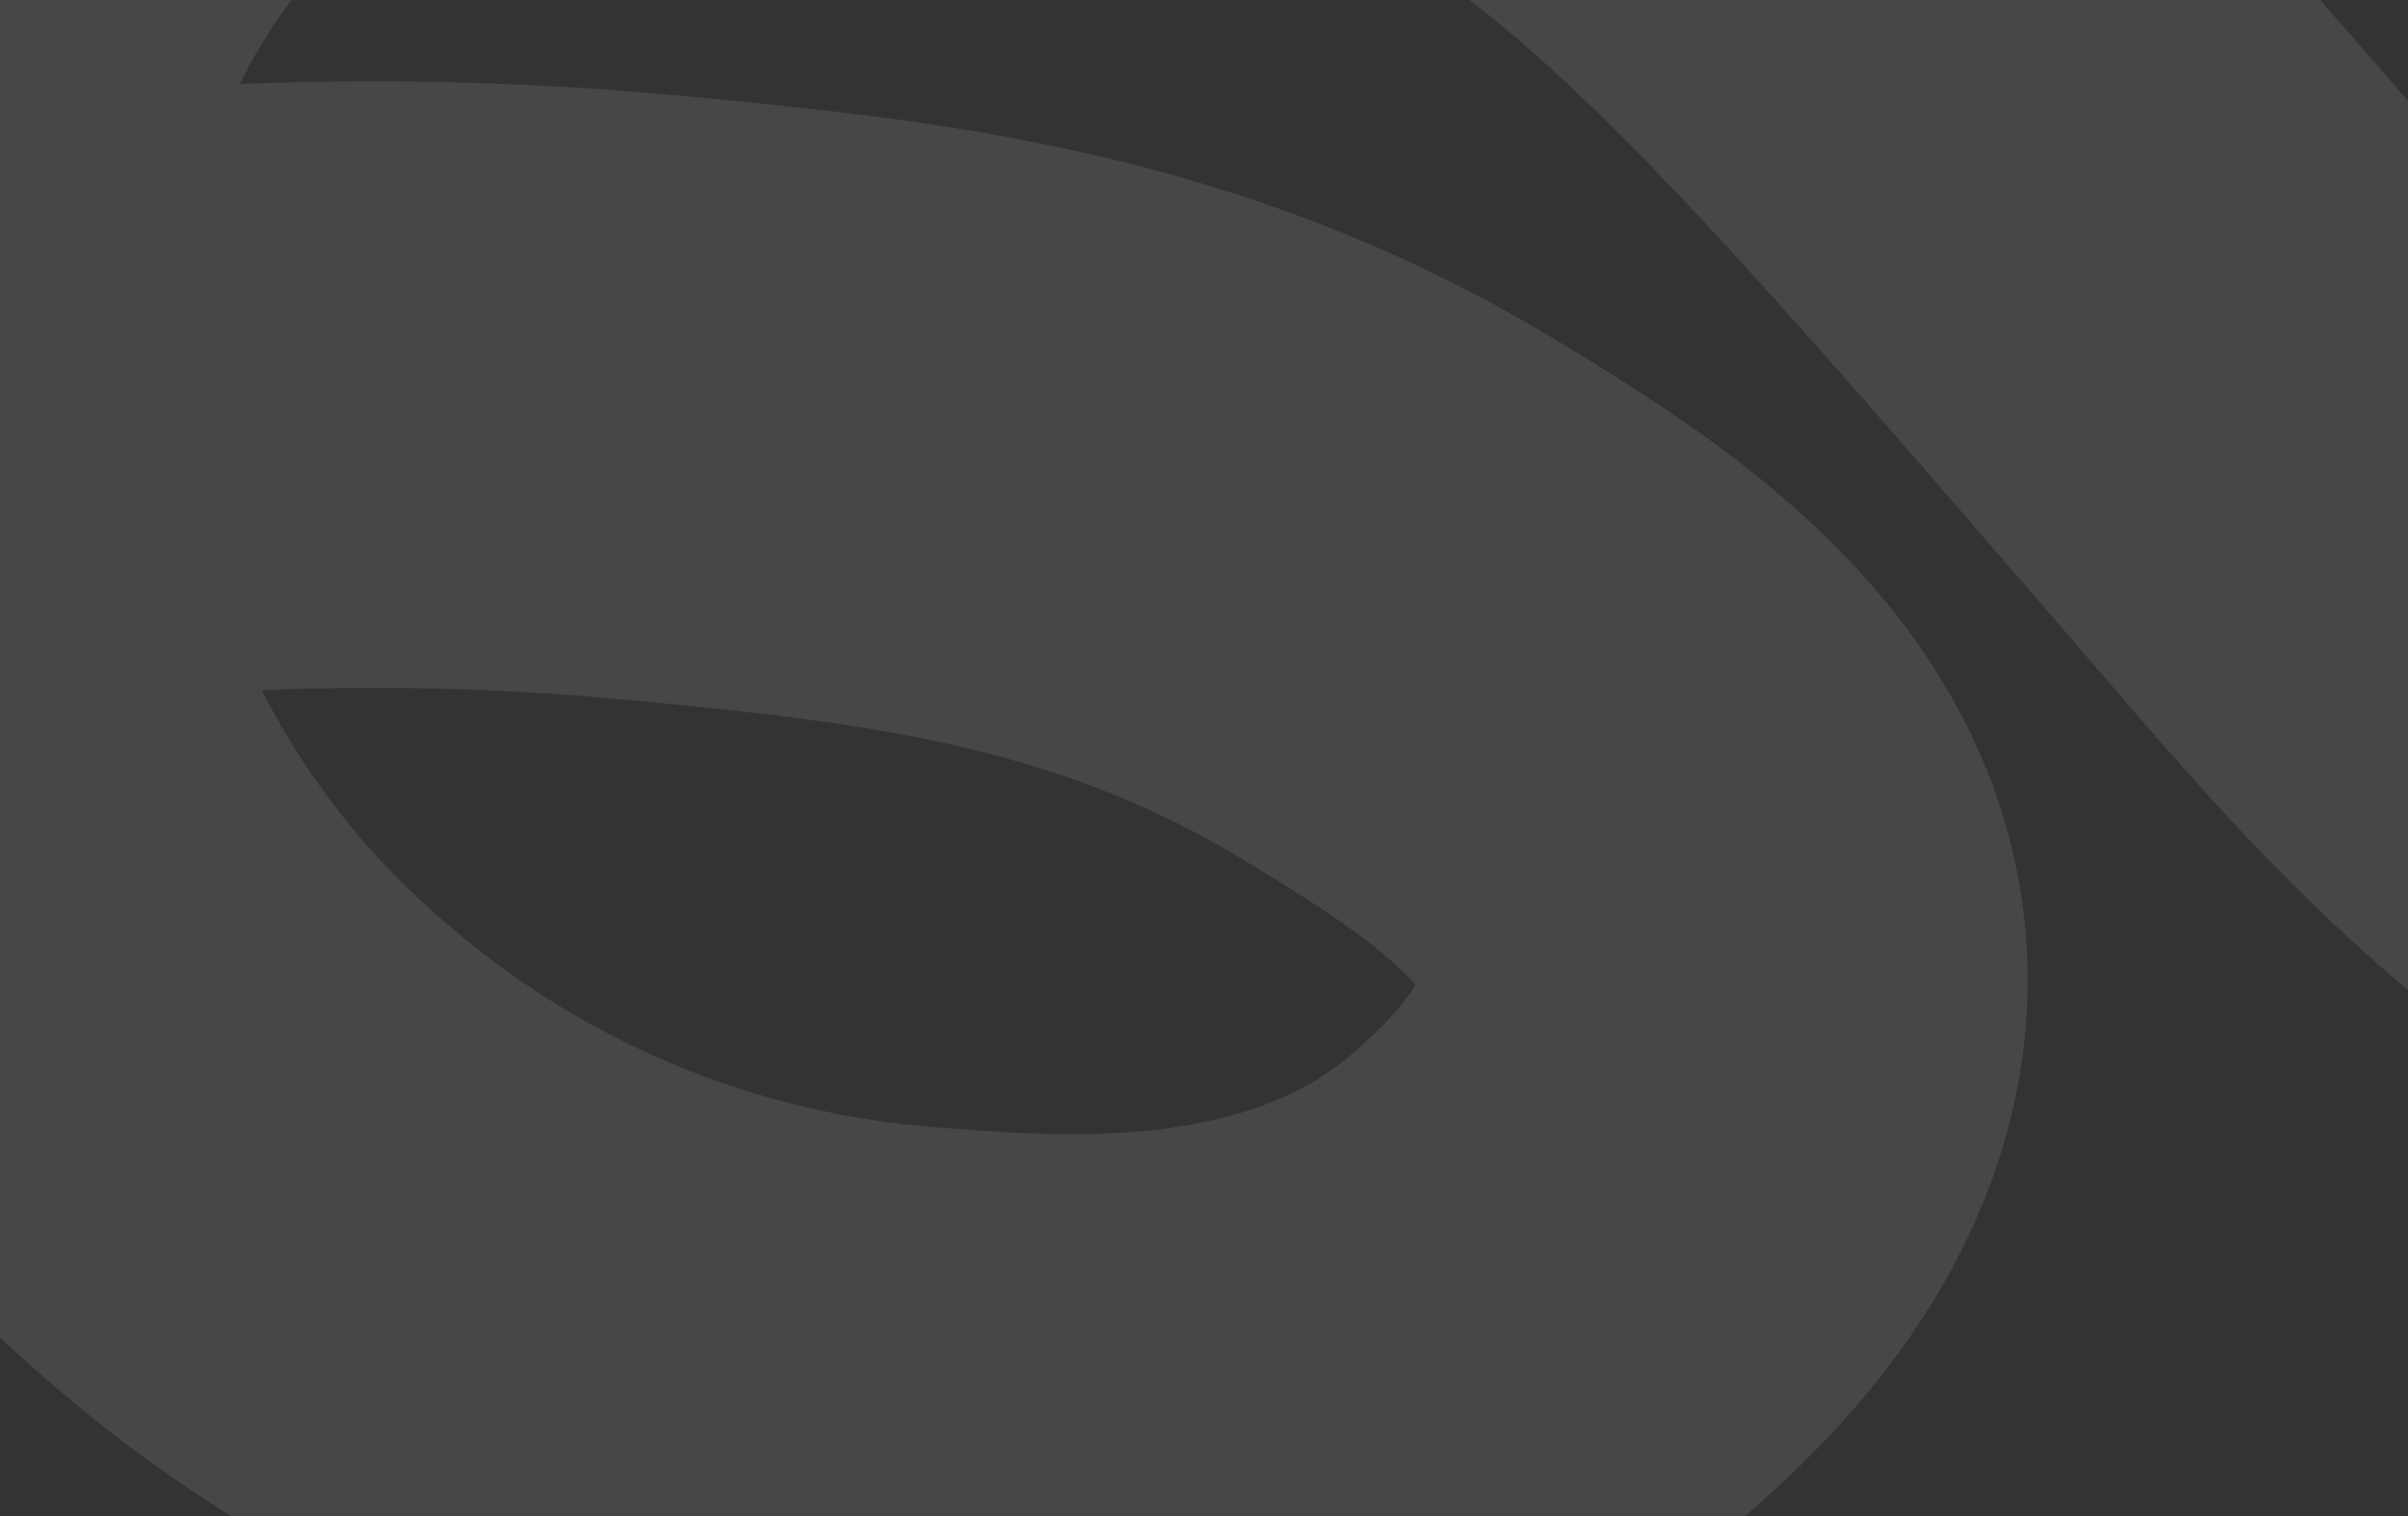 <svg width="794" height="500" viewBox="0 0 794 500" fill="none" xmlns="http://www.w3.org/2000/svg">
<rect x="0" y="0" width="794" height="500" fill="#333333" stroke="none"/>
<path d="M-272 211.154C-175.803 168.531 -73.366 141.516 31.417 131.137C92.525 125.363 154.045 125.363 215.153 131.137C296.233 138.769 377.734 147.241 460.837 197.399C503.99 223.652 565.179 260.641 568.466 318.516C571.247 369.764 527.083 409.102 513.345 421.348C444.402 482.661 350.764 475.28 304.324 471.673C219.8 466.006 139.648 432.209 76.761 375.719C20.453 325.972 -18.138 259.404 -33.227 185.991C-39.212 155.796 -56.995 57.325 1.16 -37.958C74.654 -158.236 211.192 -178.366 242.377 -181.889C365.682 -195.98 459.573 -136.177 513.345 -101.955C583.974 -56.914 640.78 8.845 754.393 140.279C804.288 197.986 843.986 248.311 919.756 293.353C1001.76 342.169 1050.39 339.904 1062.11 339.065C1132.65 334.033 1180.1 287.817 1211.37 256.867C1234.97 233.633 1296.33 172.991 1300.88 85.424C1302.06 62.945 1305.1 4.064 1266.49 -21.937C1249.22 -33.512 1222.5 -39.383 1202.19 -28.815C1162.07 -7.846 1168.47 66.049 1169.99 83.159C1173.86 123.202 1187.61 161.674 1210.02 195.154C1232.42 228.634 1262.8 256.085 1298.44 275.068C1407.58 331.349 1515.04 278.339 1526 272.803" stroke="white" stroke-opacity="0.1" stroke-width="200" stroke-miterlimit="10" stroke-linecap="round"/>
</svg>
